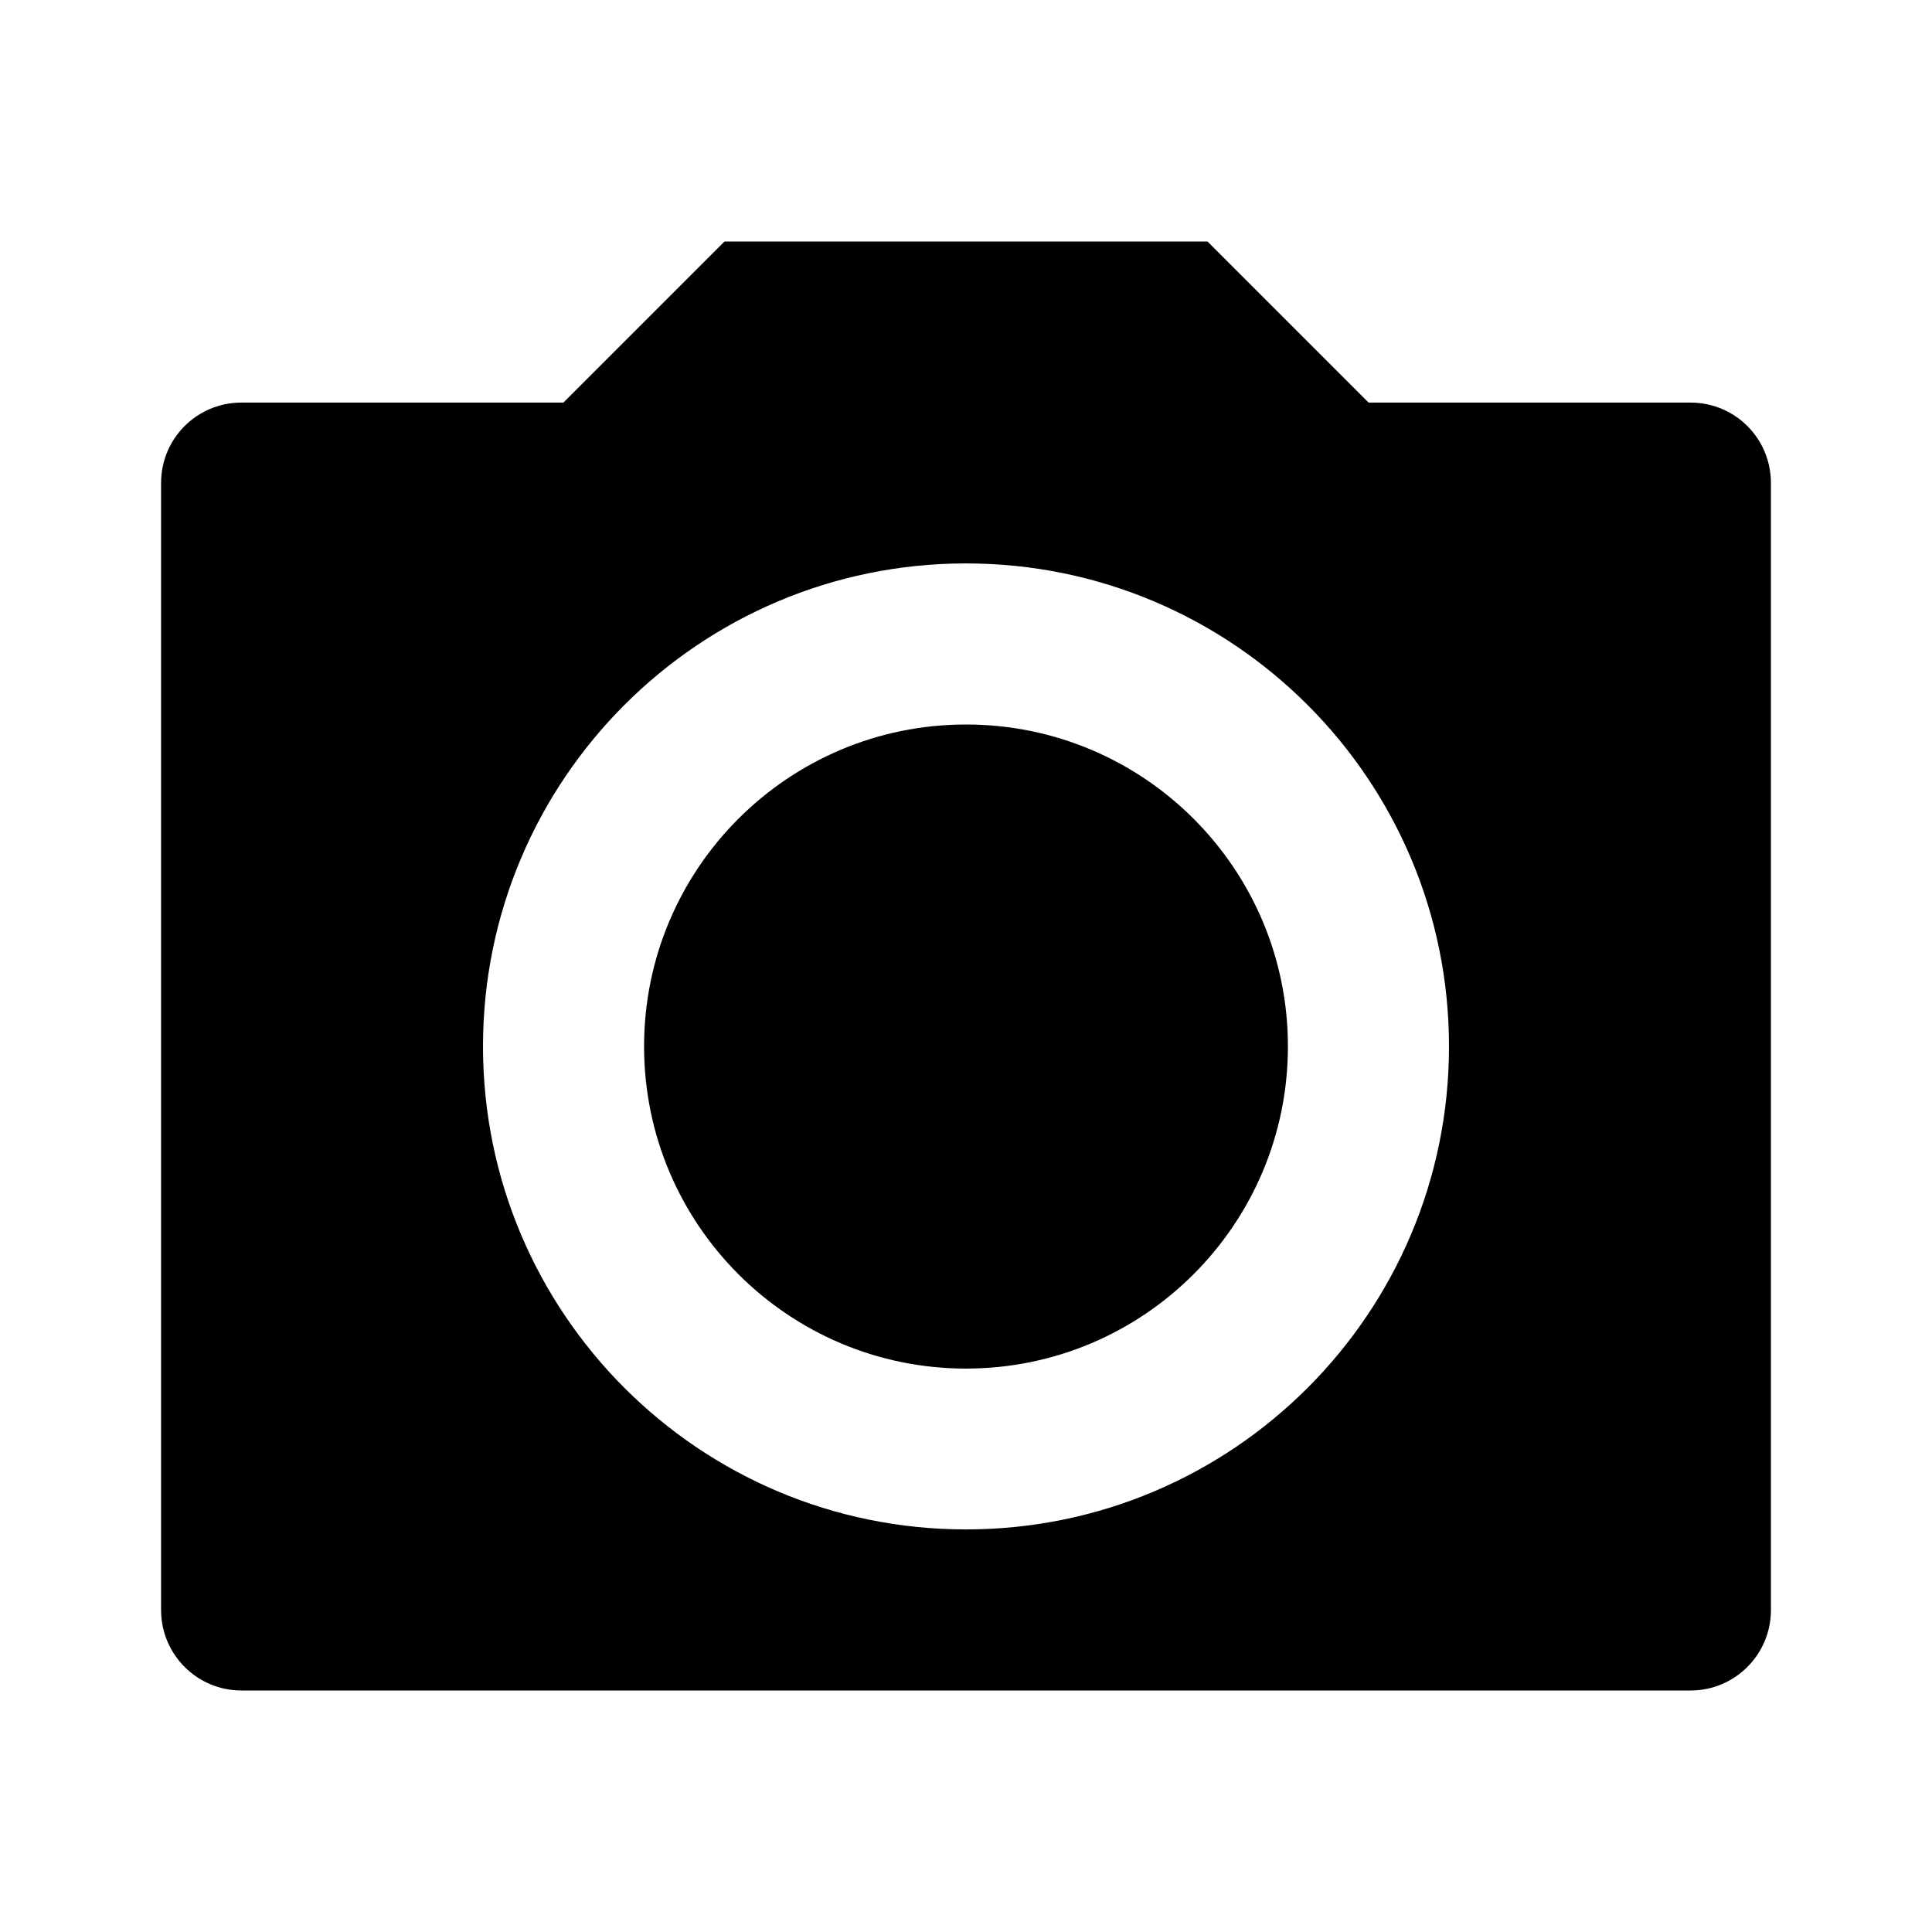 <?xml version="1.0" encoding="UTF-8"?>
<svg xmlns="http://www.w3.org/2000/svg" xmlns:xlink="http://www.w3.org/1999/xlink" width="32" height="32" viewBox="0 0 32 32" version="1.1">
<g id="surface1">
<path style=" stroke:none;fill-rule:nonzero;fill:rgb(0%,0%,0%);fill-opacity:1;" d="M 12 4 L 20 4 L 22.668 6.668 L 28 6.668 C 28.738 6.668 29.332 7.262 29.332 8 L 29.332 26.668 C 29.332 27.402 28.738 28 28 28 L 4 28 C 3.262 28 2.668 27.402 2.668 26.668 L 2.668 8 C 2.668 7.262 3.262 6.668 4 6.668 L 9.332 6.668 Z M 16 25.332 C 20.418 25.332 24 21.75 24 17.332 C 24 12.914 20.418 9.332 16 9.332 C 11.582 9.332 8 12.914 8 17.332 C 8 21.75 11.582 25.332 16 25.332 Z M 16 22.668 C 13.055 22.668 10.668 20.277 10.668 17.332 C 10.668 14.387 13.055 12 16 12 C 18.945 12 21.332 14.387 21.332 17.332 C 21.332 20.277 18.945 22.668 16 22.668 Z M 16 22.668 "/>
</g>
</svg>
